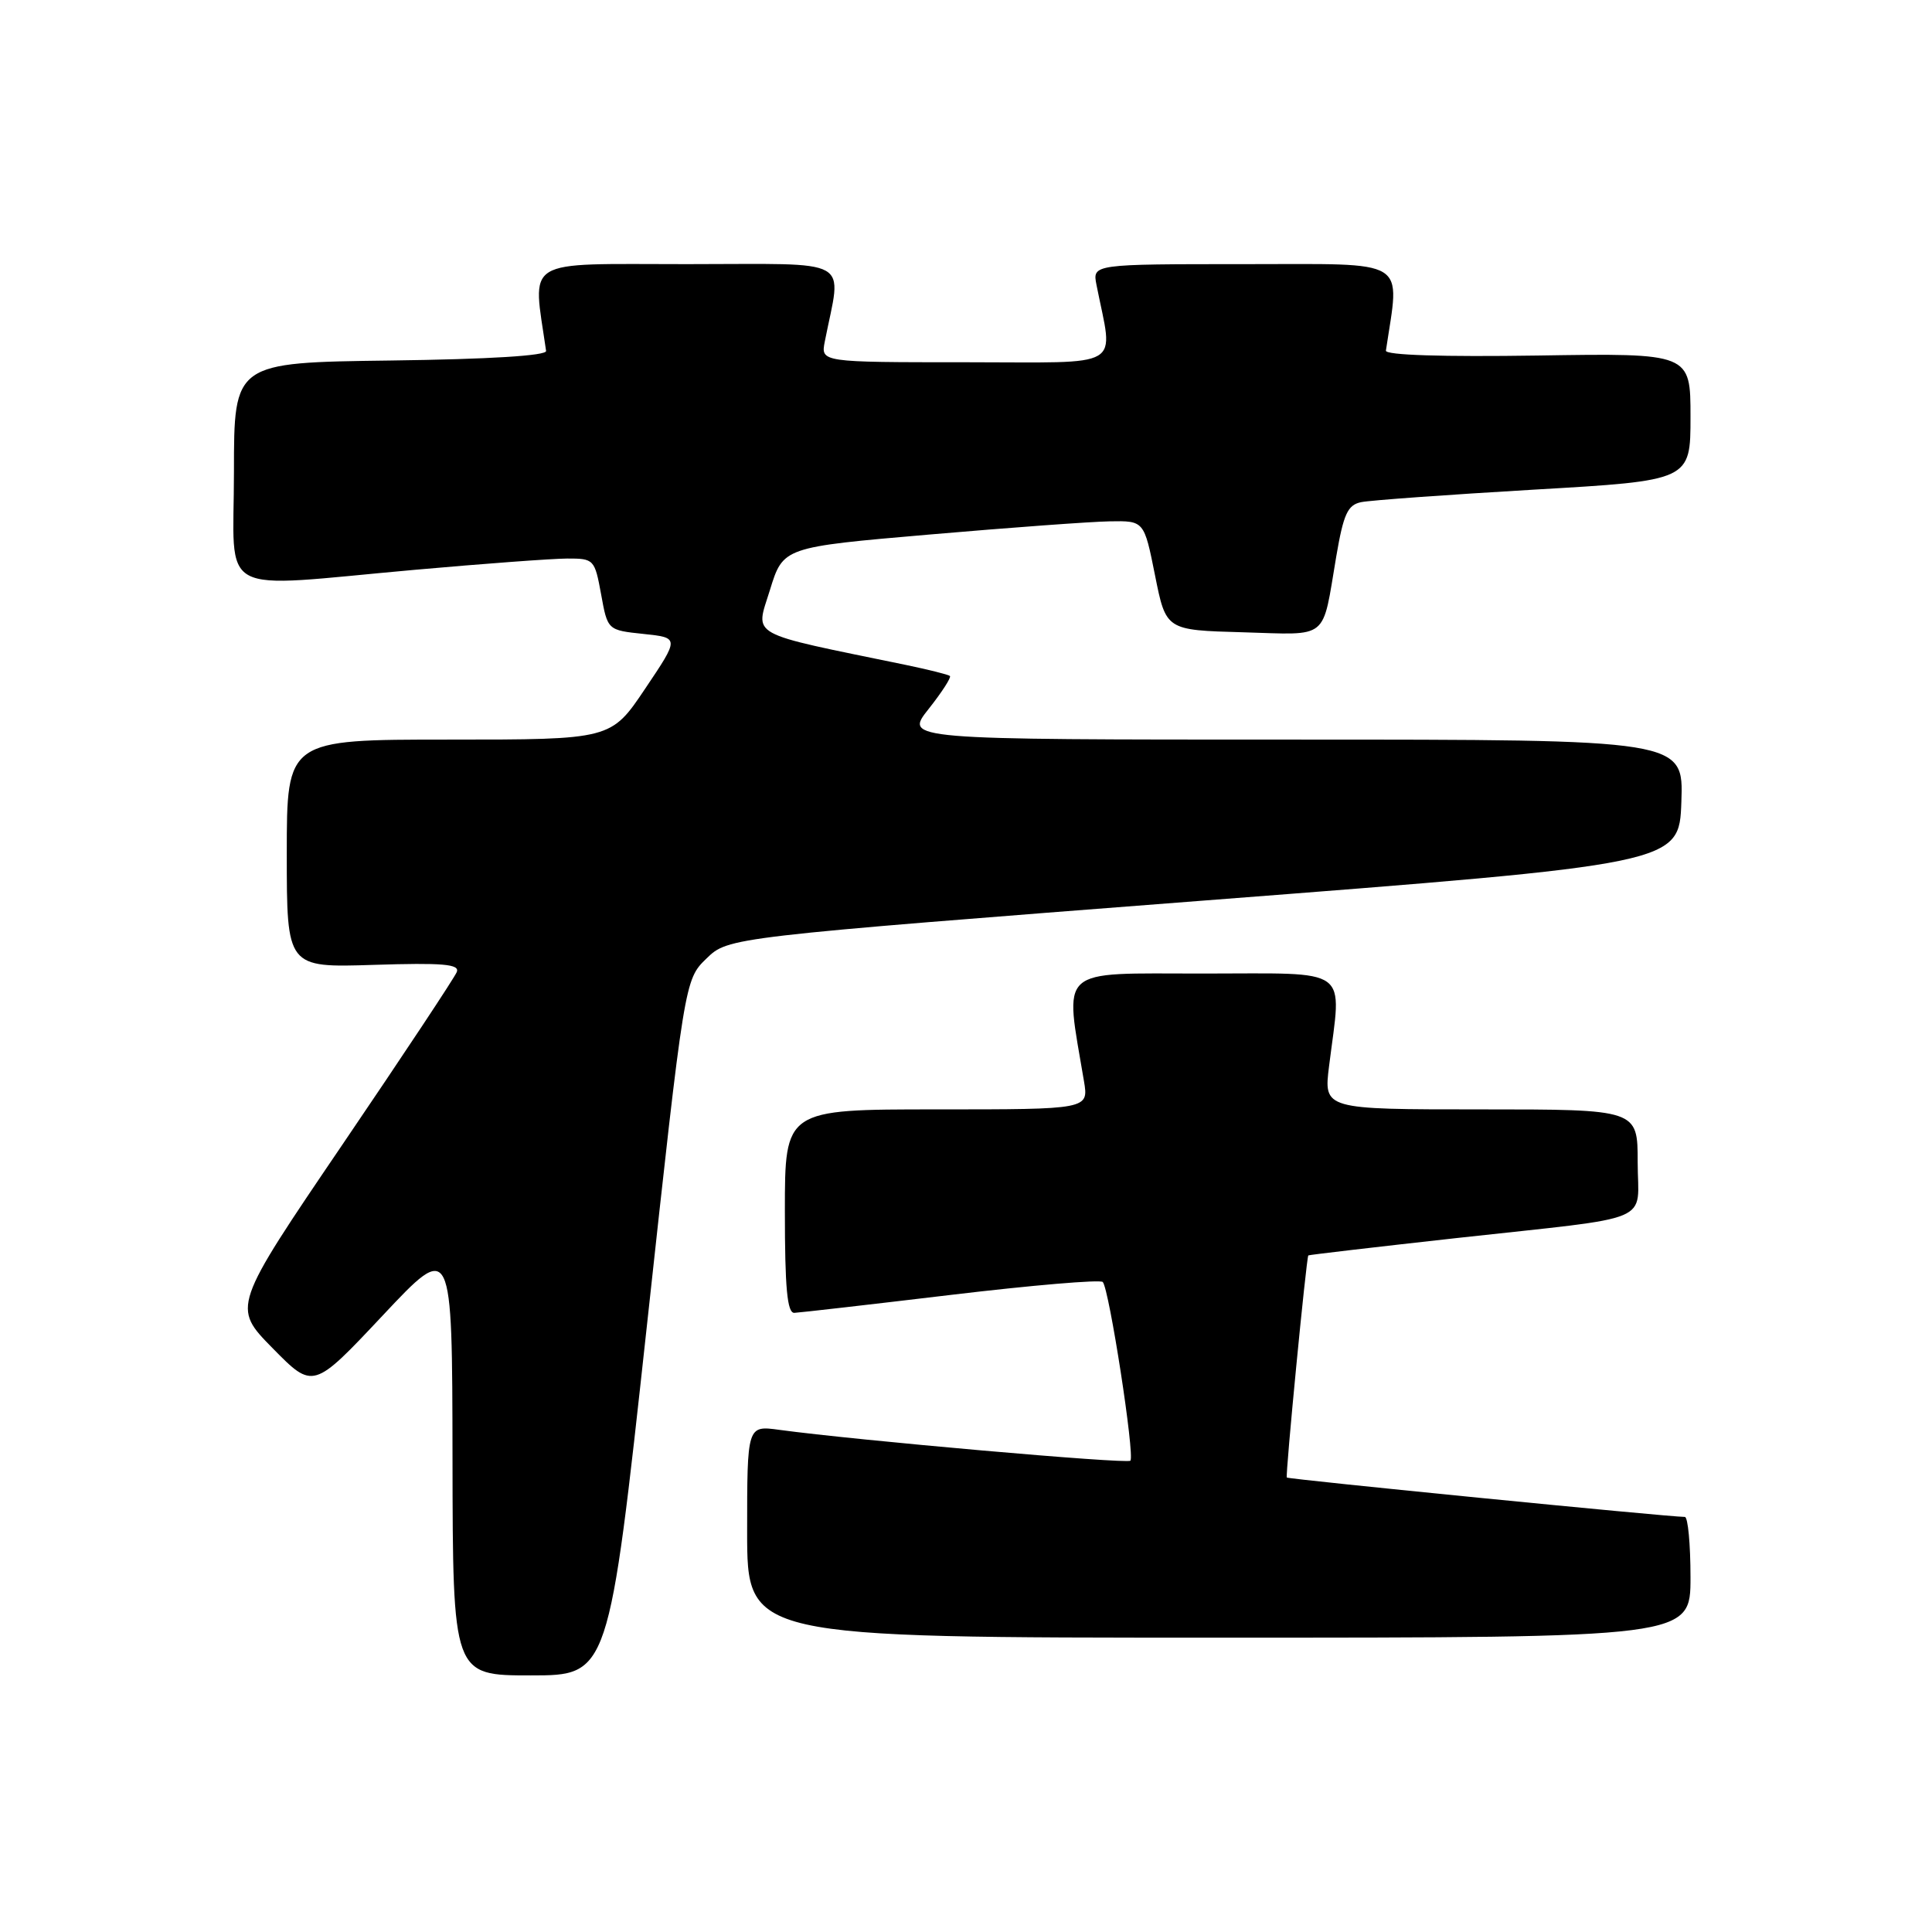 <?xml version="1.0" encoding="UTF-8" standalone="no"?>
<!DOCTYPE svg PUBLIC "-//W3C//DTD SVG 1.1//EN" "http://www.w3.org/Graphics/SVG/1.1/DTD/svg11.dtd" >
<svg xmlns="http://www.w3.org/2000/svg" xmlns:xlink="http://www.w3.org/1999/xlink" version="1.1" viewBox="0 0 256 256">
 <g >
 <path fill="currentColor"
d=" M 85.69 175.91 C 90.71 129.82 90.71 129.82 93.61 127.01 C 96.50 124.20 96.50 124.20 159.50 119.33 C 222.50 114.47 222.50 114.47 222.79 106.24 C 223.08 98.00 223.08 98.00 171.46 98.00 C 119.83 98.00 119.83 98.00 123.04 93.95 C 124.80 91.73 126.07 89.76 125.87 89.57 C 125.67 89.39 123.03 88.73 120.00 88.10 C 98.75 83.72 100.08 84.46 102.02 78.18 C 103.77 72.50 103.77 72.50 123.14 70.83 C 133.79 69.91 144.55 69.12 147.05 69.08 C 151.60 69.00 151.60 69.00 153.05 76.25 C 154.50 83.50 154.50 83.50 164.67 83.78 C 176.24 84.11 175.15 84.99 177.06 73.74 C 178.02 68.11 178.57 66.91 180.35 66.54 C 181.53 66.29 191.84 65.55 203.25 64.88 C 224.00 63.68 224.00 63.68 224.00 55.23 C 224.00 46.79 224.00 46.79 203.75 47.11 C 191.16 47.30 183.55 47.06 183.64 46.46 C 185.49 34.06 187.02 35.00 164.97 35.00 C 144.75 35.00 144.75 35.00 145.29 37.75 C 147.52 49.08 149.35 48.00 127.99 48.00 C 108.75 48.00 108.75 48.00 109.29 45.25 C 111.52 33.91 113.46 35.00 91.02 35.00 C 68.95 35.00 70.57 34.00 72.36 46.50 C 72.45 47.13 64.86 47.60 51.75 47.77 C 31.00 48.04 31.00 48.04 31.00 62.52 C 31.00 79.40 28.22 77.89 55.00 75.50 C 64.08 74.69 73.14 74.02 75.14 74.01 C 78.70 74.00 78.80 74.11 79.65 78.75 C 80.51 83.50 80.51 83.50 85.27 84.00 C 90.03 84.50 90.03 84.50 85.49 91.25 C 80.96 98.00 80.96 98.00 59.48 98.00 C 38.00 98.00 38.00 98.00 38.00 113.11 C 38.00 128.22 38.00 128.22 49.51 127.85 C 58.69 127.56 60.93 127.75 60.53 128.79 C 60.25 129.51 53.44 139.79 45.39 151.64 C 30.76 173.19 30.76 173.19 36.13 178.65 C 41.50 184.11 41.50 184.11 50.71 174.31 C 59.92 164.50 59.92 164.50 59.96 193.25 C 60.00 222.00 60.00 222.00 70.33 222.00 C 80.66 222.00 80.66 222.00 85.69 175.91 Z  M 224.00 209.00 C 224.00 204.60 223.66 201.00 223.25 201.00 C 220.97 200.99 170.69 196.01 170.51 195.78 C 170.30 195.50 173.10 166.63 173.36 166.35 C 173.44 166.27 182.28 165.24 193.00 164.05 C 219.77 161.10 217.00 162.26 217.00 153.98 C 217.00 147.00 217.00 147.00 196.20 147.00 C 175.39 147.00 175.39 147.00 176.11 141.25 C 177.78 127.88 179.31 129.00 159.36 129.00 C 139.89 129.00 141.06 127.94 143.63 143.25 C 144.26 147.00 144.26 147.00 124.13 147.00 C 104.00 147.00 104.00 147.00 104.00 160.50 C 104.00 170.66 104.31 173.99 105.25 173.96 C 105.94 173.93 115.28 172.86 126.00 171.58 C 136.72 170.30 145.78 169.53 146.12 169.87 C 146.97 170.74 150.40 192.93 149.78 193.55 C 149.33 194.01 113.45 190.85 103.25 189.46 C 99.00 188.88 99.00 188.88 99.00 202.94 C 99.00 217.00 99.00 217.00 161.50 217.00 C 224.00 217.00 224.00 217.00 224.00 209.00 Z "/>
</g>
</svg>
